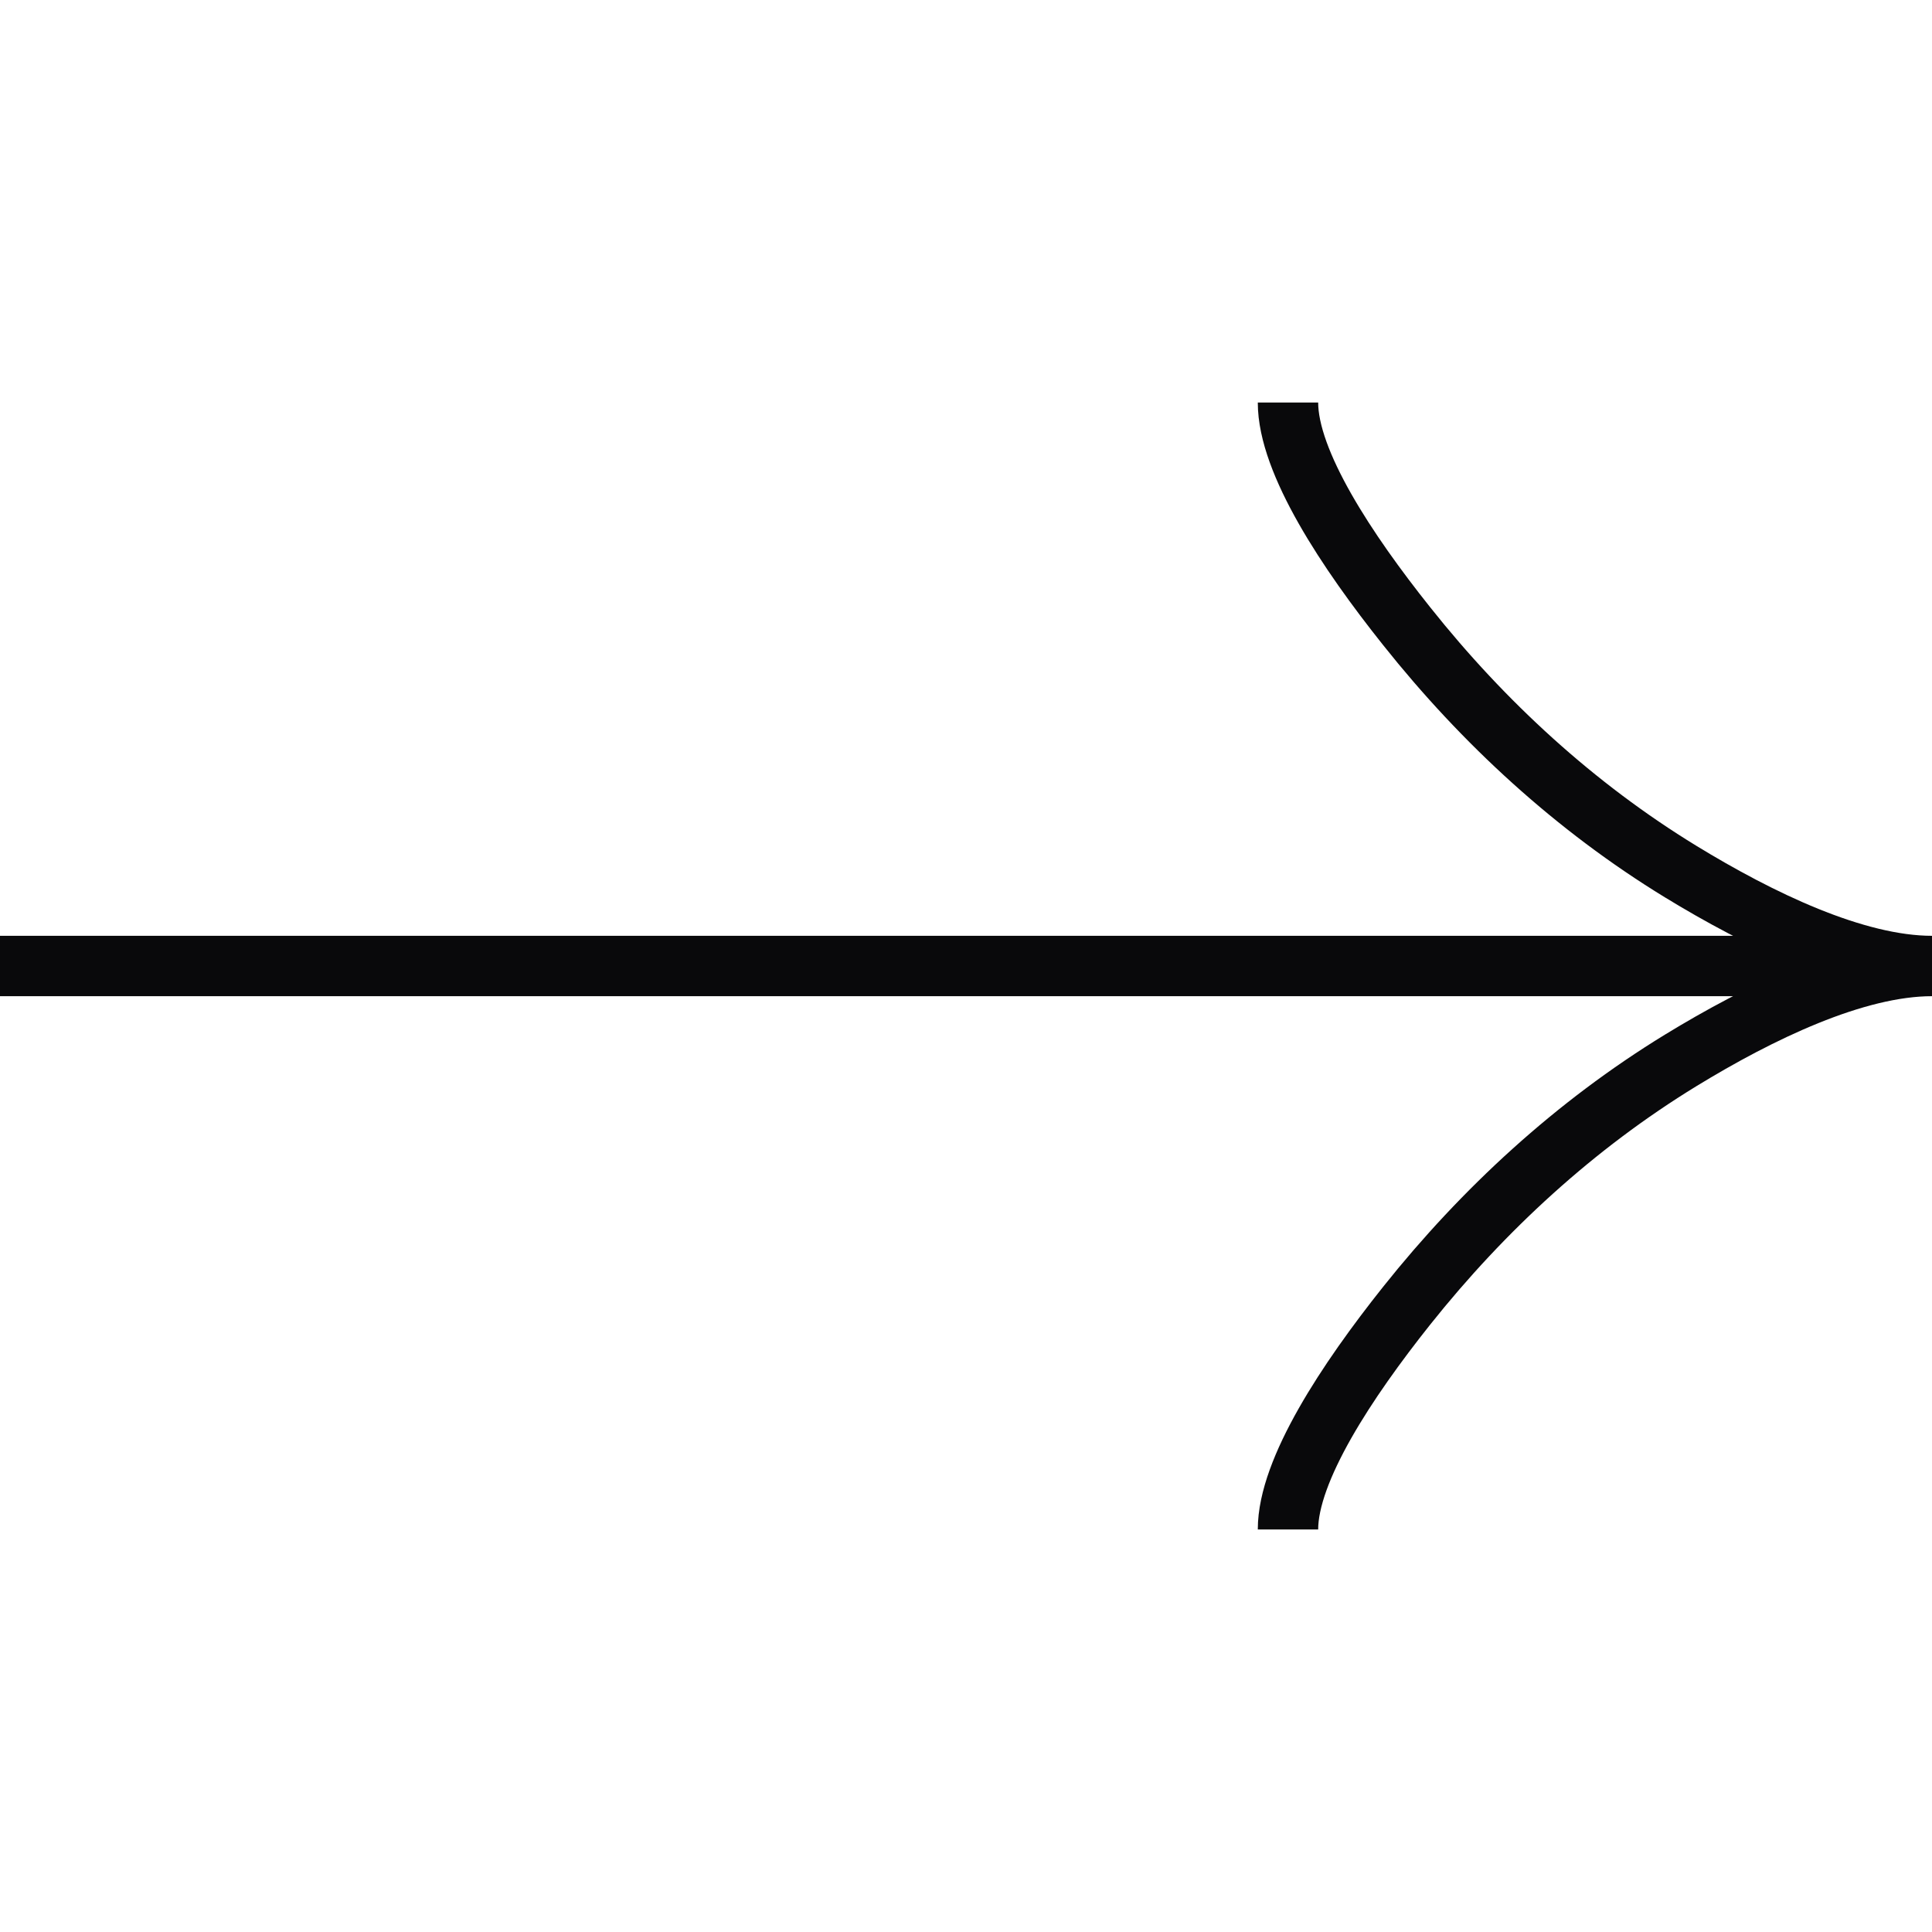 <svg width="32" height="32" viewBox="0 0 32 32" fill="none" xmlns="http://www.w3.org/2000/svg">
<path d="M21.333 6.667C21.333 7.656 22.311 9.133 23.3 10.373C24.572 11.973 26.092 13.369 27.835 14.435C29.141 15.233 30.725 16 32 16M32 16C30.725 16 29.14 16.767 27.835 17.565C26.092 18.632 24.572 20.028 23.3 21.625C22.311 22.867 21.333 24.347 21.333 25.333M32 16H-9.53674e-07" stroke="#09090B"/>
</svg>
